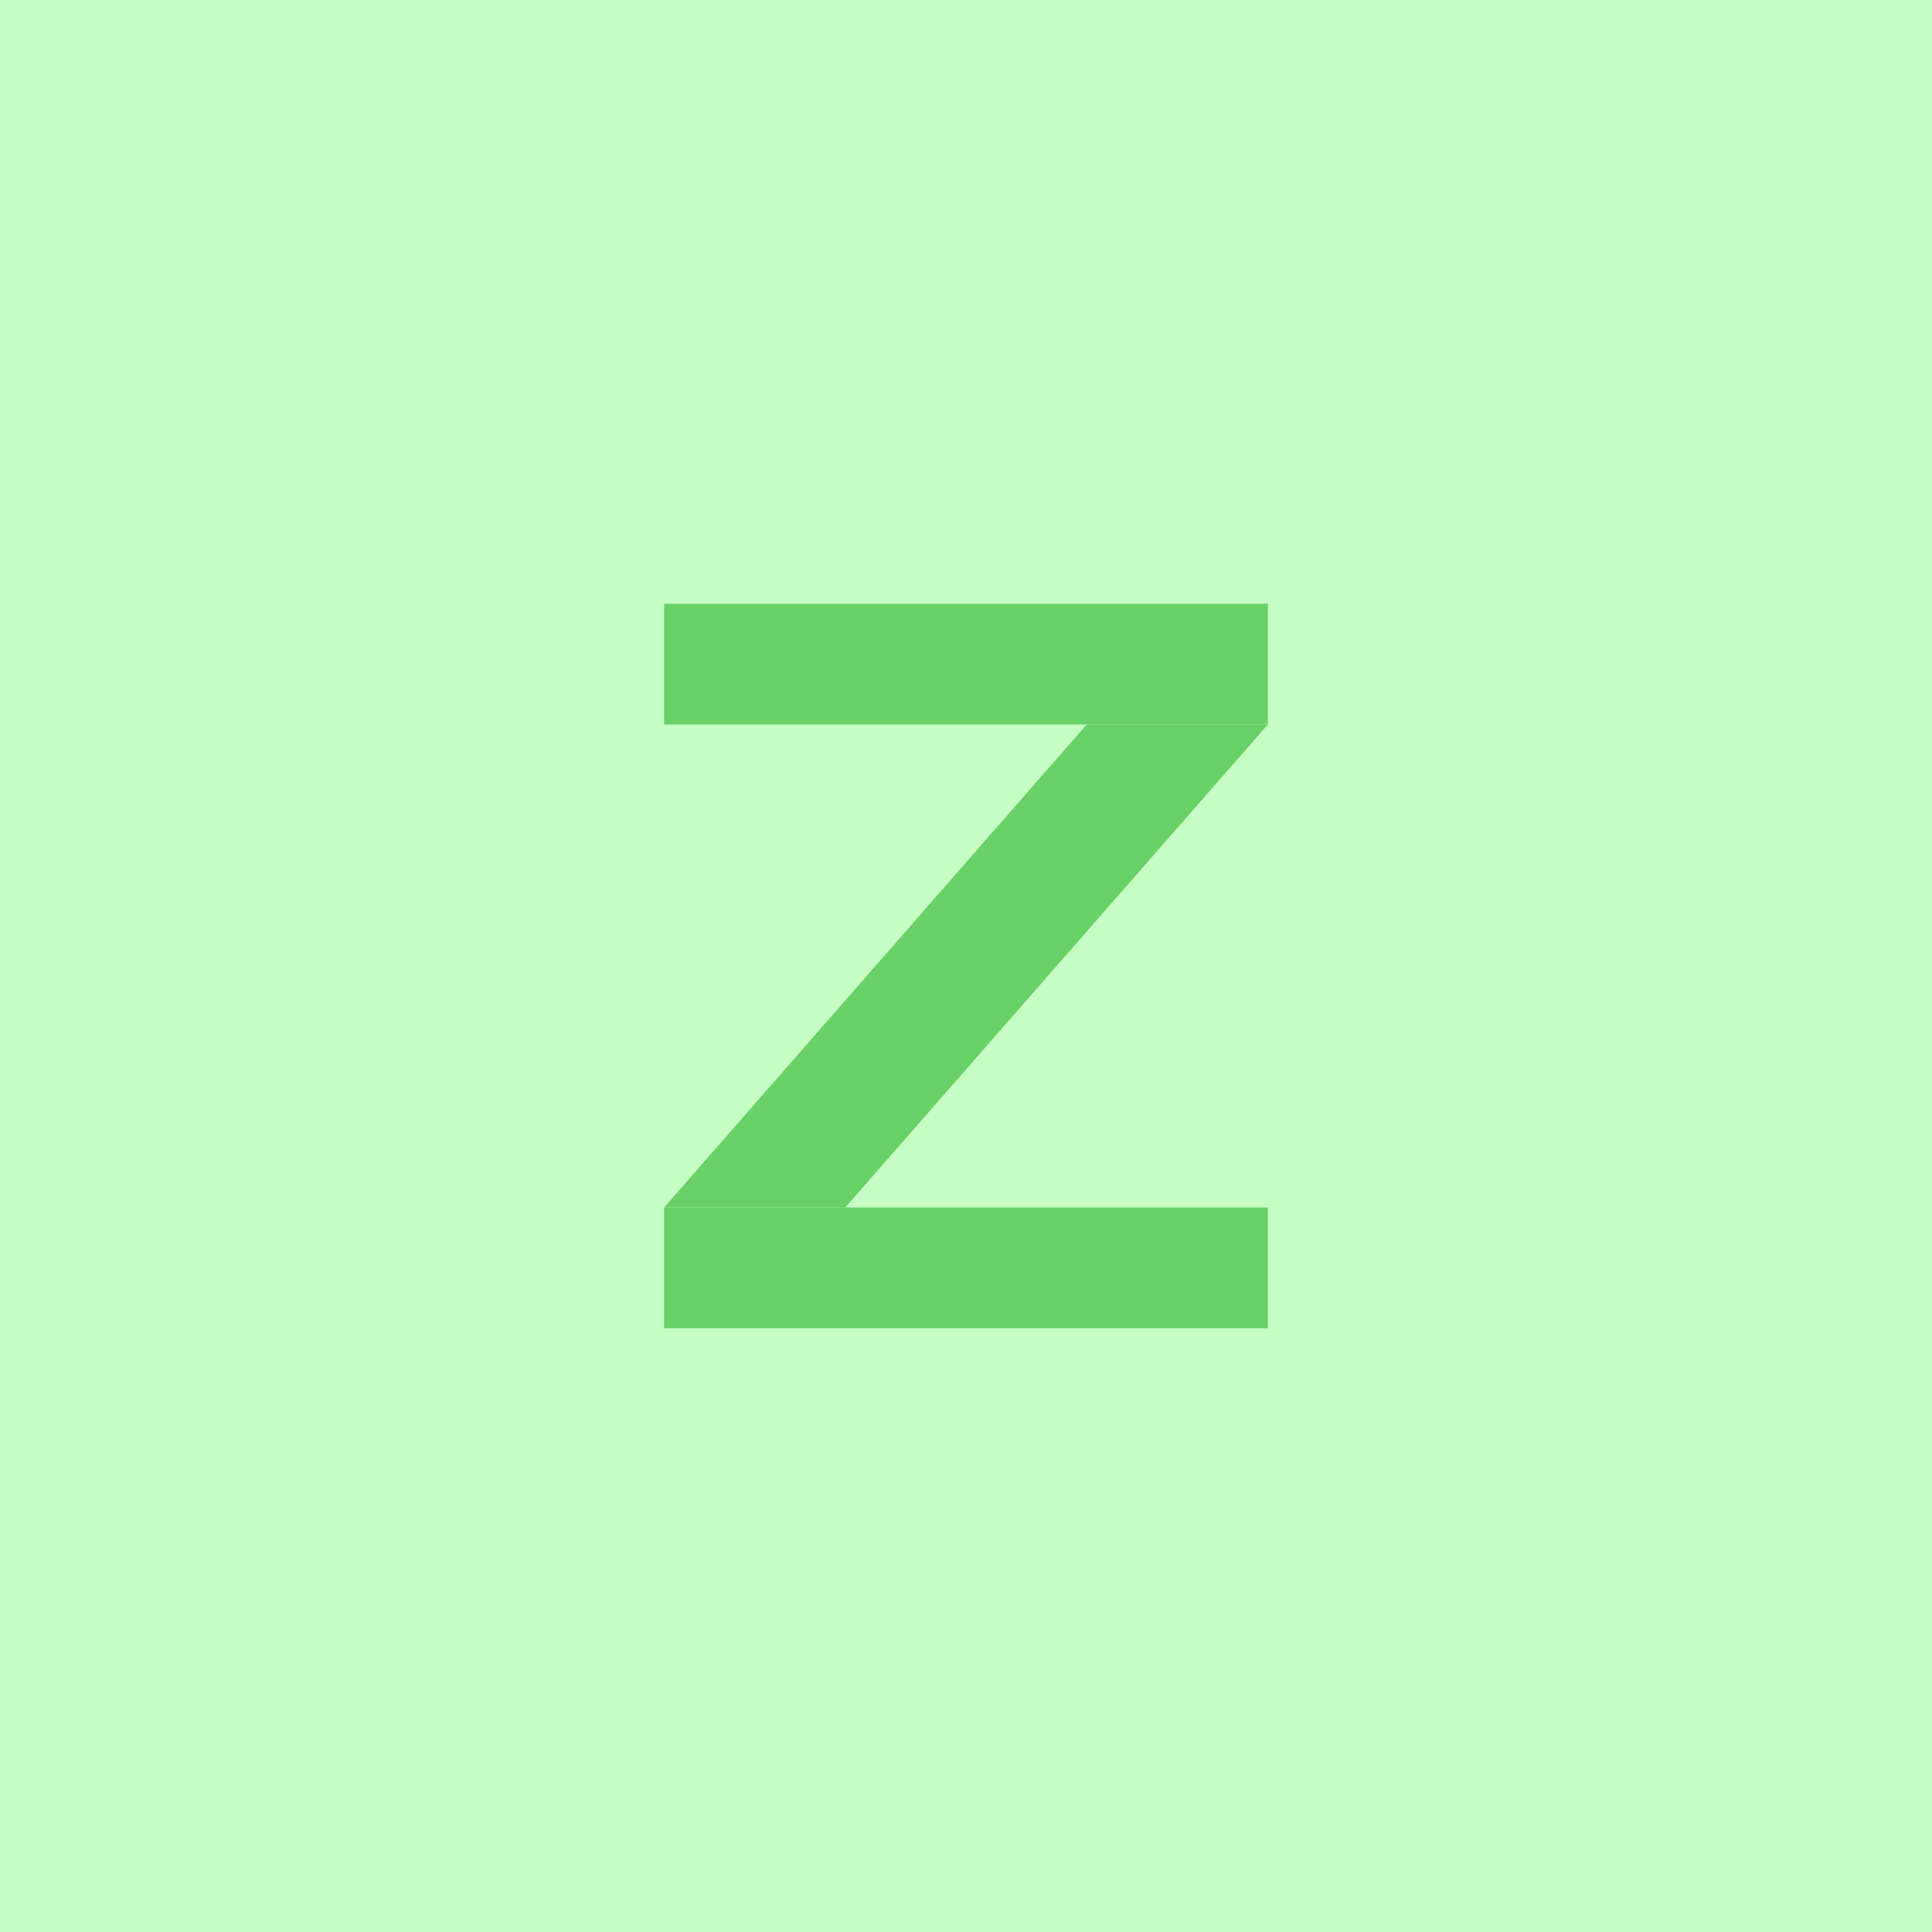 <?xml version="1.0" encoding="UTF-8" standalone="no"?>
<!-- Generator: Adobe Illustrator 16.0.4, SVG Export Plug-In . SVG Version: 6.00 Build 0)  -->

<svg
   xmlns:dc="http://purl.org/dc/elements/1.1/"
   xmlns:cc="http://creativecommons.org/ns#"
   xmlns:rdf="http://www.w3.org/1999/02/22-rdf-syntax-ns#"
   xmlns:svg="http://www.w3.org/2000/svg"
   xmlns="http://www.w3.org/2000/svg"
   xmlns:sodipodi="http://sodipodi.sourceforge.net/DTD/sodipodi-0.dtd"
   xmlns:inkscape="http://www.inkscape.org/namespaces/inkscape"
   version="1.1"
   id="Слой_1"
   x="0px"
   y="0px"
   width="16"
   height="16"
   viewBox="410.001 285.28 16 16"
   enable-background="new 410.001 285.28 21 24"
   xml:space="preserve"
   inkscape:version="0.91 r"
   sodipodi:docname="h_zoo_shader.svg"><defs
     id="defs21" /><sodipodi:namedview
     pagecolor="#ffffff"
     bordercolor="#666666"
     borderopacity="1"
     objecttolerance="10"
     gridtolerance="10"
     guidetolerance="10"
     inkscape:pageopacity="0"
     inkscape:pageshadow="2"
     inkscape:window-width="1920"
     inkscape:window-height="1006"
     id="namedview19"
     showgrid="true"
     inkscape:zoom="22.627417"
     inkscape:cx="6.0393606"
     inkscape:cy="7.7822018"
     inkscape:window-x="1920"
     inkscape:window-y="0"
     inkscape:window-maximized="1"
     inkscape:current-layer="Слой_1"><inkscape:grid
       type="xygrid"
       id="grid3000"
       empspacing="5"
       visible="true"
       enabled="true"
       snapvisiblegridlinesonly="true" /></sodipodi:namedview><rect
     x="410.001"
     y="285.279"
     width="16.009"
     height="16.001"
     id="rect3"
     style="fill:#07ff00;opacity:0.231;fill-opacity:1" /><rect
     x="415.501"
     y="290.28"
     width="5"
     height="1"
     id="rect5"
     style="fill:#6ad168;fill-opacity:1" /><rect
     x="415.501"
     y="295.28"
     width="5"
     height="1"
     id="rect7"
     style="fill:#6ad168;fill-opacity:1" /><path
     style="fill:#6ad168;fill-opacity:1"
     d="m 419.001,291.28 1.5,0 -3.5,4 -1.5,0 z"
     id="rect9"
     inkscape:connector-curvature="0"
     sodipodi:nodetypes="ccccc" /></svg>